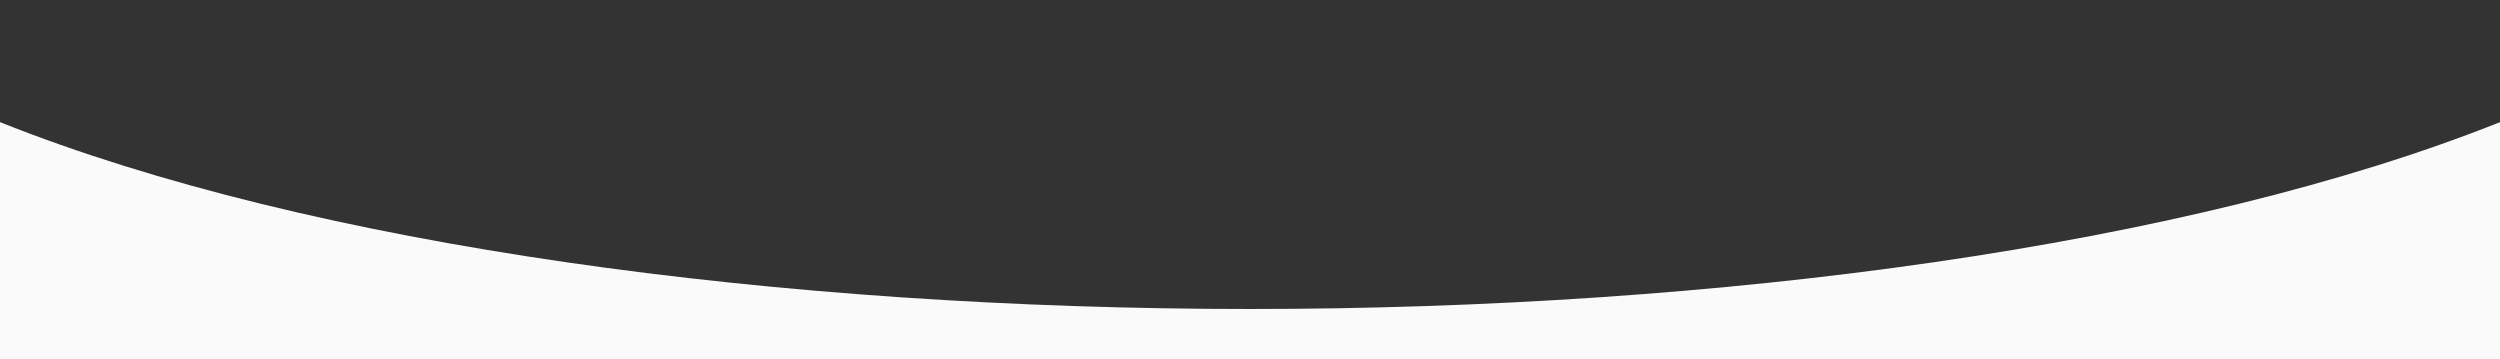 <?xml version="1.0" encoding="UTF-8"?>
<svg width="1440px" height="207px" viewBox="0 0 1440 207" version="1.1" xmlns="http://www.w3.org/2000/svg" xmlns:xlink="http://www.w3.org/1999/xlink">
    <rect x="0" y="0" width="1440" height="207" fill="#333333" stroke="none"/>
    <!-- Generator: Sketch 55.2 (78181) - https://sketchapp.com -->
    <title>Artboard</title>
    <desc>Created with Sketch.</desc>
    <g id="Artboard" stroke="none" stroke-width="1" fill="none" fill-rule="evenodd">
        <path d="M0,-23 L1440,-23 L1440,226 L0,226 L0,-23 Z M0,-1316 L1440,-1316 C1680,-487.431 1680,-25.312 1440,70.355 C1080,213.857 360,213.857 0,70.355 C-240,-25.312 -240,-487.431 0,-1316 Z" id="Combined-Shape" fill="#FAFAFA"></path>
    </g>
</svg>
